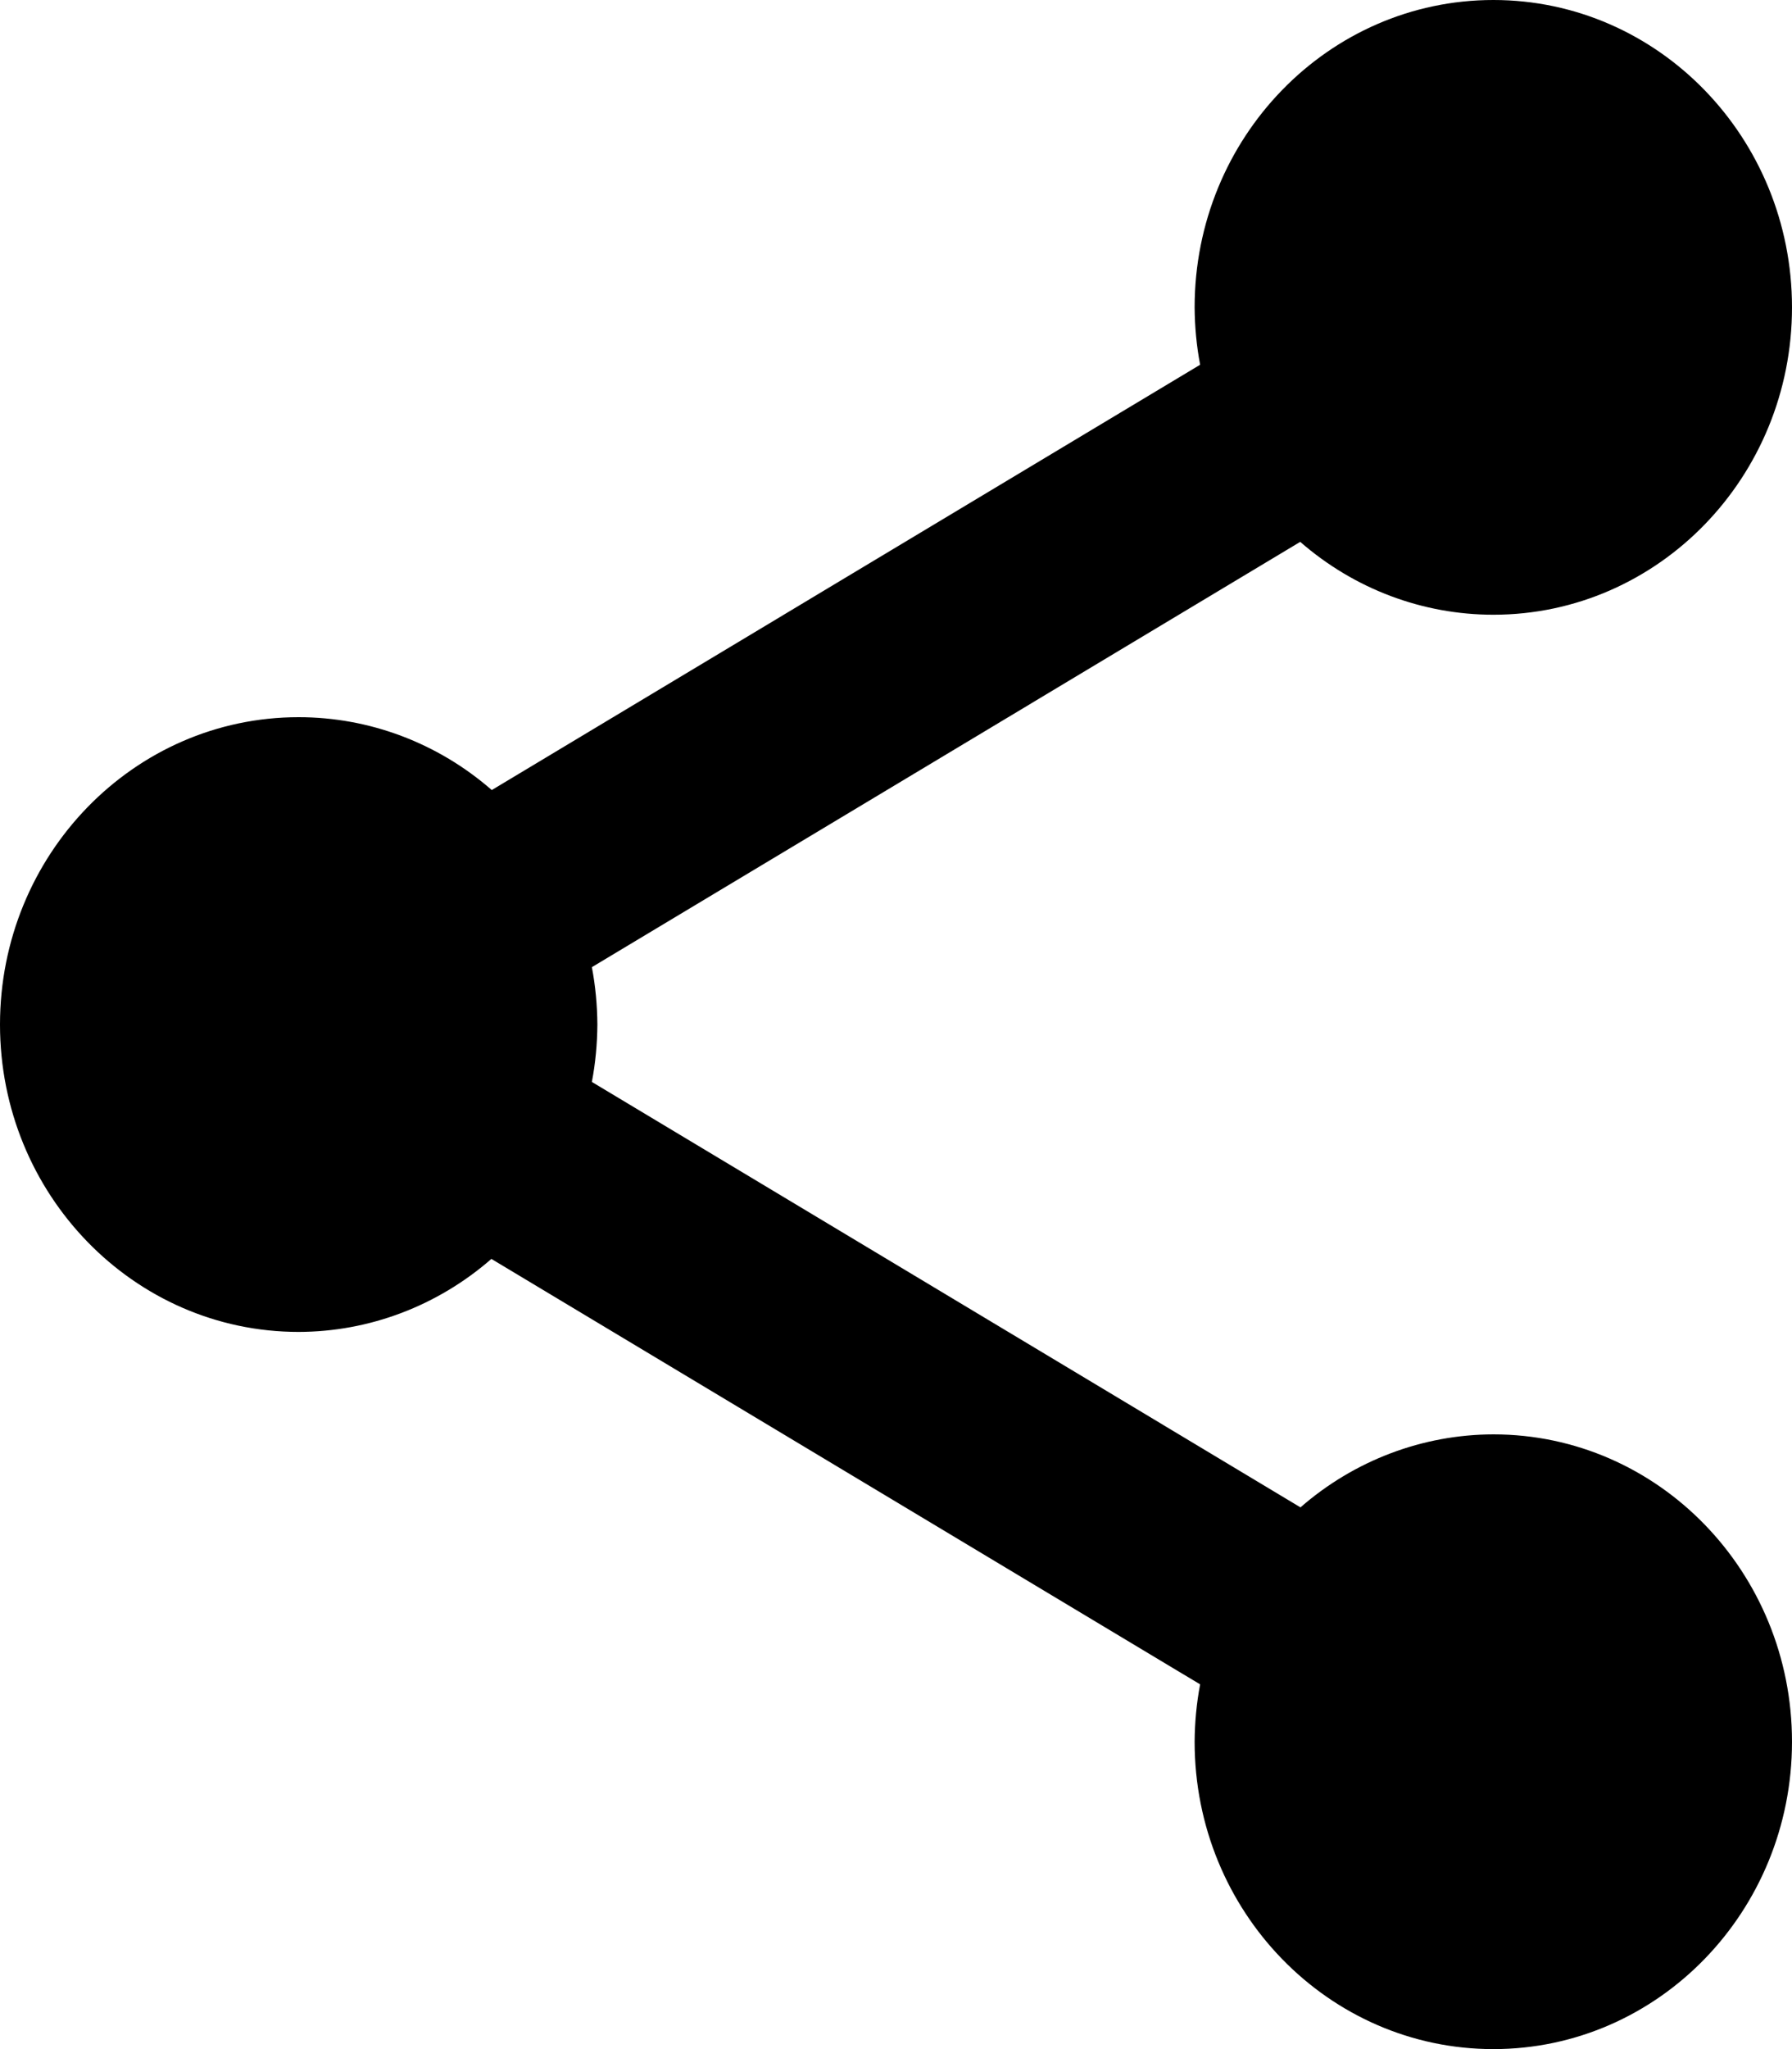 <?xml version="1.0" encoding="UTF-8"?>
<svg width="14px" height="16px" viewBox="0 0 14 16" version="1.1" xmlns="http://www.w3.org/2000/svg" xmlns:xlink="http://www.w3.org/1999/xlink">
    <!-- Generator: Sketch 51.2 (57519) - http://www.bohemiancoding.com/sketch -->
    <title>Shape</title>
    <desc>Created with Sketch.</desc>
    <defs></defs>
    <g id="Page-1" stroke="none" stroke-width="1" fill="none" fill-rule="evenodd">
        <g id="News-page-series" transform="translate(-565, -531)" fill="#000000" fill-rule="nonzero">
            <g id="Group-19" transform="translate(555, 523)">
                <g id="icons8-share" transform="translate(10, 8)">
                    <path d="M11.667,-8.8817842e-17 C10.378,-4.4408921e-16 9.333,1.075 9.333,2.4 C9.334,2.551 9.348,2.701 9.376,2.848 L3.842,6.169 C3.42,5.801 2.886,5.6 2.333,5.6 C1.045,5.6 0,6.675 0,8 C0,9.325 1.045,10.4 2.333,10.4 C2.885,10.399 3.418,10.197 3.839,9.83 L9.376,13.152 C9.348,13.299 9.334,13.449 9.333,13.6 C9.333,14.925 10.378,16 11.667,16 C12.955,16 14,14.925 14,13.6 C14,12.275 12.955,11.2 11.667,11.2 C11.115,11.201 10.581,11.403 10.16,11.77 L4.624,8.448 C4.652,8.301 4.666,8.151 4.667,8 C4.666,7.849 4.652,7.699 4.624,7.552 L10.158,4.231 C10.58,4.599 11.114,4.8 11.667,4.8 C12.955,4.8 14,3.725 14,2.4 C14,1.075 12.955,-4.4408921e-16 11.667,-8.8817842e-17 Z" id="Shape"></path>
                </g>
            </g>
        </g>
    </g>
</svg>